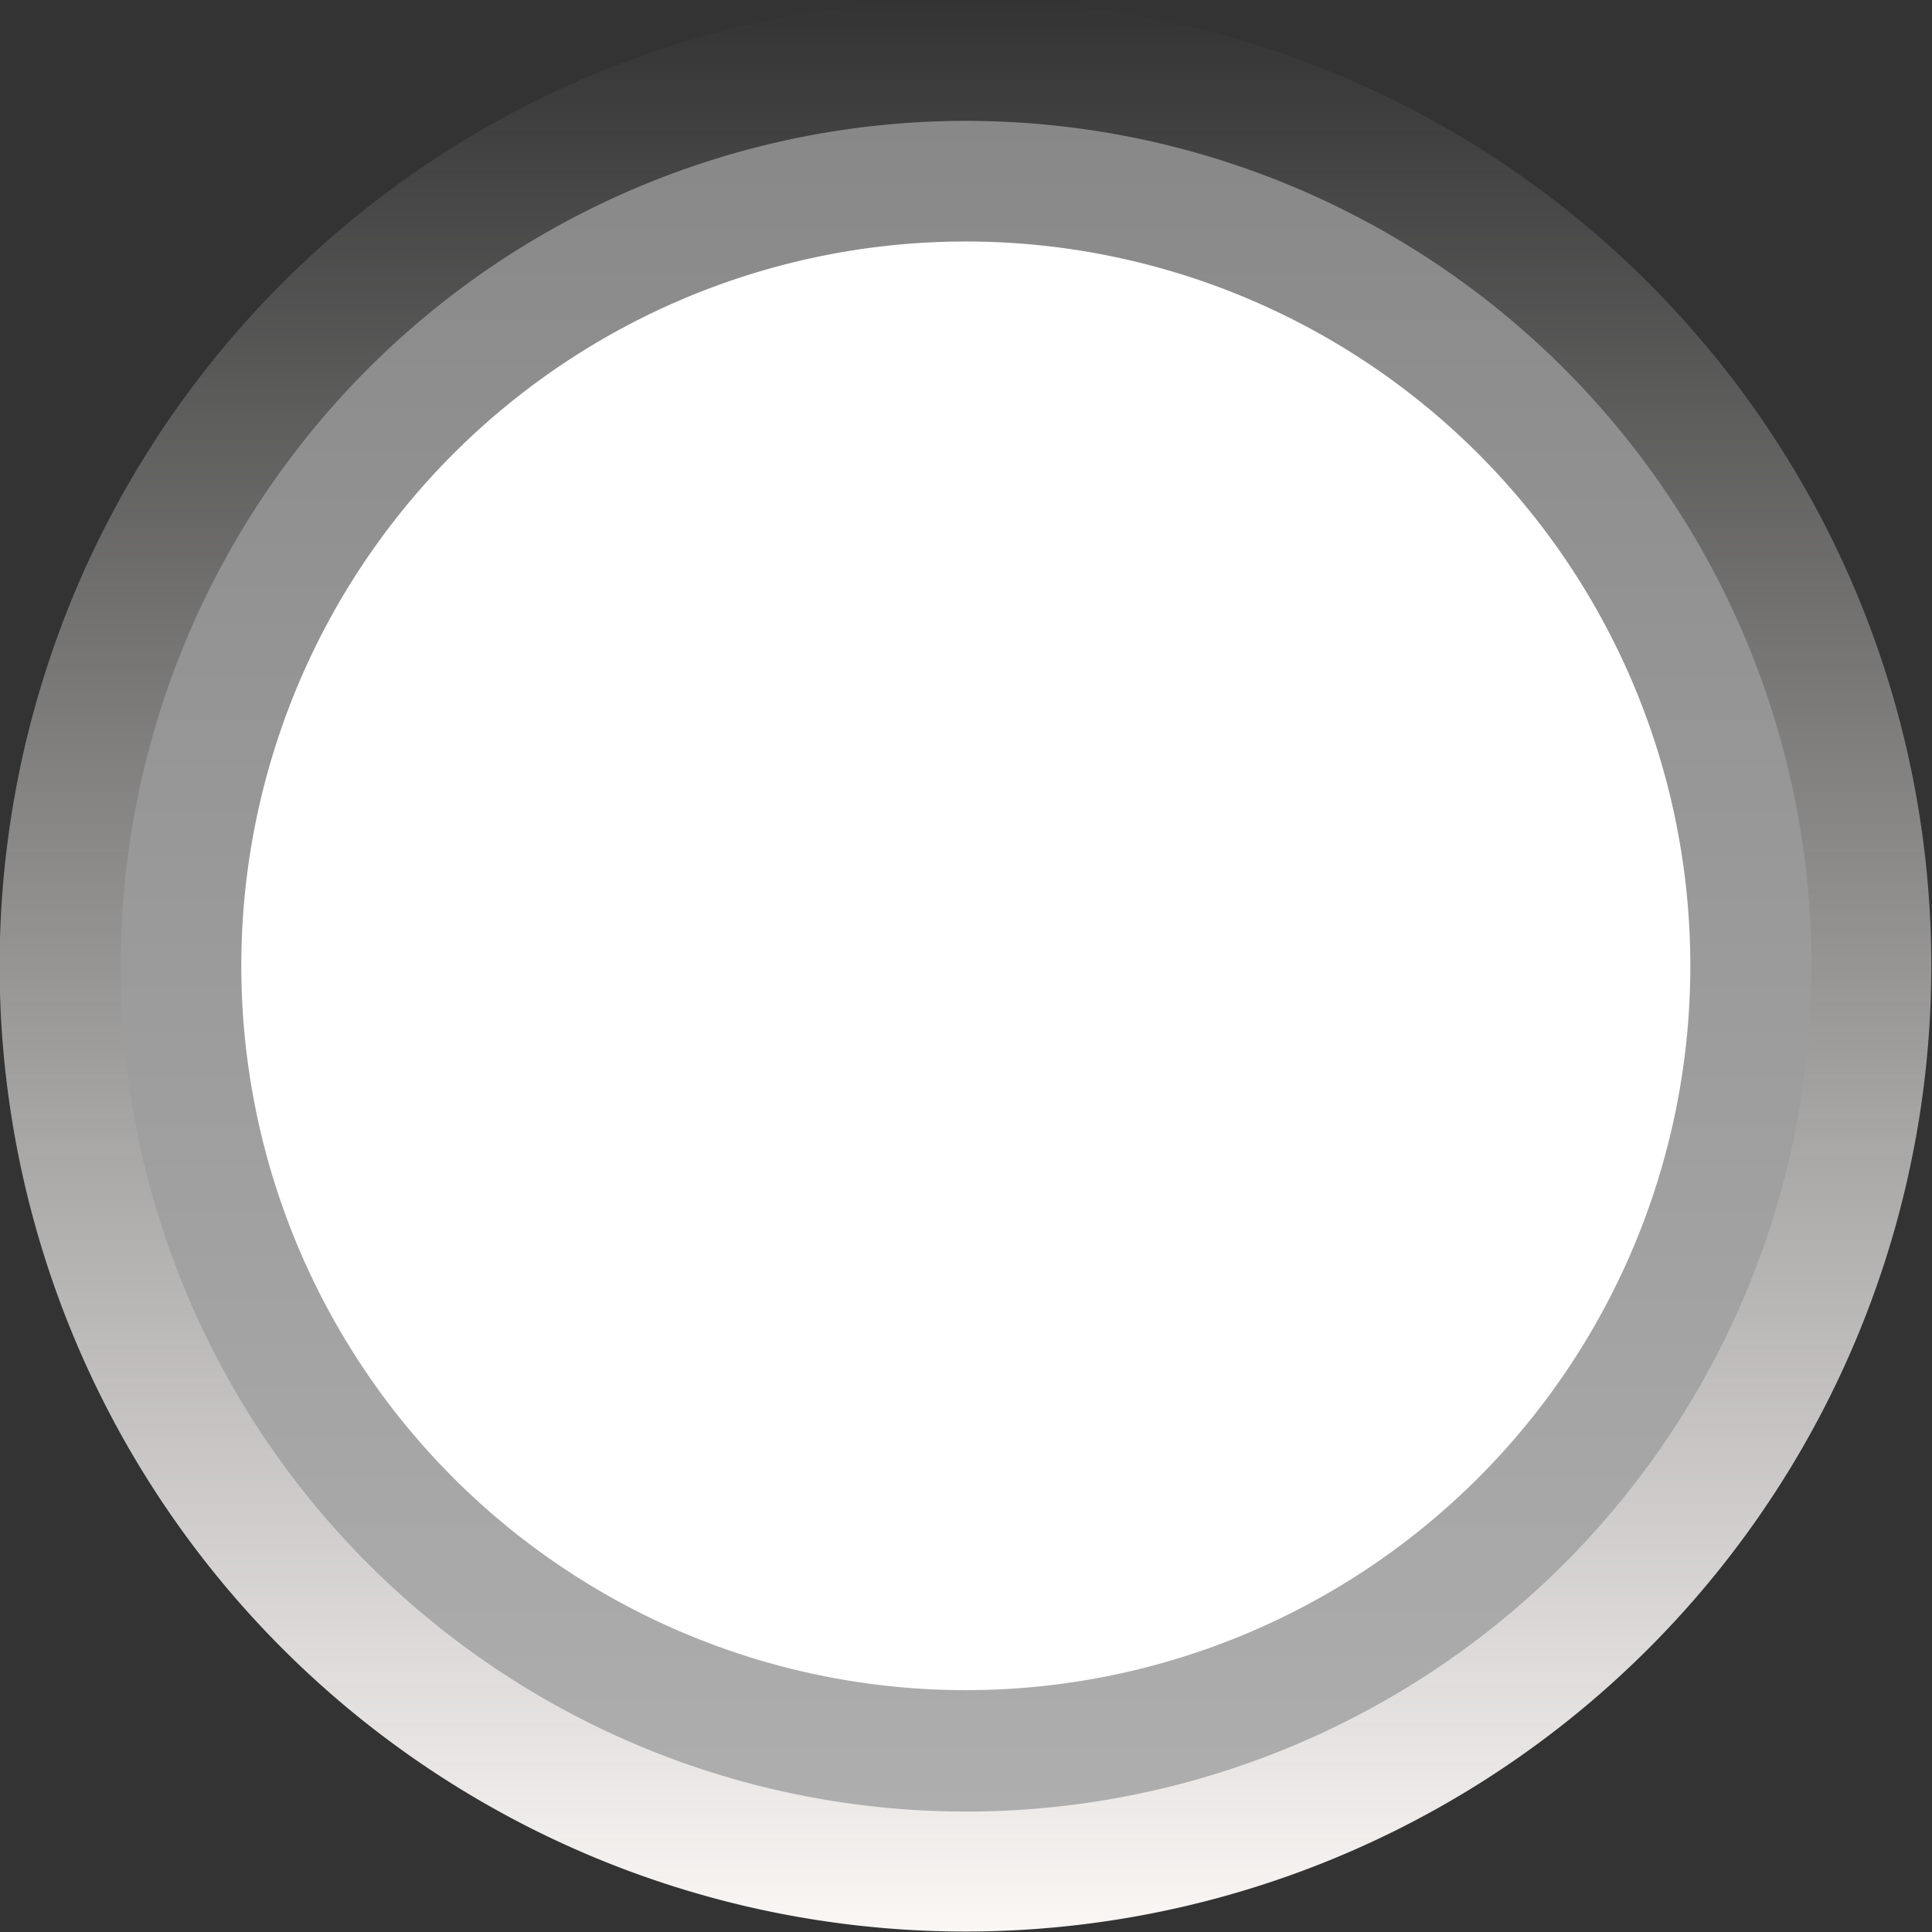 <?xml version="1.0" encoding="UTF-8" standalone="no"?>
<!-- Created with Inkscape (http://www.inkscape.org/) -->

<svg
   xmlns:dc="http://purl.org/dc/elements/1.1/"
   xmlns:cc="http://creativecommons.org/ns#"
   xmlns:rdf="http://www.w3.org/1999/02/22-rdf-syntax-ns#"
   xmlns:svg="http://www.w3.org/2000/svg"
   xmlns="http://www.w3.org/2000/svg"
   xmlns:xlink="http://www.w3.org/1999/xlink"
   xmlns:sodipodi="http://sodipodi.sourceforge.net/DTD/sodipodi-0.dtd"
   xmlns:inkscape="http://www.inkscape.org/namespaces/inkscape"
   width="16px"
   height="16px"
   id="svg2995"
   version="1.1"
   inkscape:version="0.48.0 r9654"
   sodipodi:docname="radio-in.svg">
  <rect width="100%" height="100%" fill="#333333" stroke="none"/>
  <defs
     id="defs2997">
    <linearGradient
       id="linearGradient3773">
      <stop
         style="stop-color:#888888;stop-opacity:1;"
         offset="0"
         id="stop3775" />
      <stop
         style="stop-color:#aeaeae;stop-opacity:1;"
         offset="1"
         id="stop3777" />
    </linearGradient>
    <linearGradient
       inkscape:collect="always"
       xlink:href="#linearGradient3773"
       id="linearGradient3779"
       x1="7.467"
       y1="2.165"
       x2="7.467"
       y2="11.901"
       gradientUnits="userSpaceOnUse" />
    <linearGradient
       inkscape:collect="always"
       xlink:href="#linearGradient3773-8"
       id="linearGradient3779-0"
       x1="7.467"
       y1="2.165"
       x2="7.467"
       y2="11.901"
       gradientUnits="userSpaceOnUse" />
    <linearGradient
       id="linearGradient3773-8">
      <stop
         style="stop-color:#cbccc8;stop-opacity:1;"
         offset="0"
         id="stop3775-3" />
      <stop
         style="stop-color:#bcea90;stop-opacity:1;"
         offset="1"
         id="stop3777-7" />
    </linearGradient>
    <linearGradient
       y2="11.901"
       x2="7.467"
       y1="2.165"
       x1="7.467"
       gradientUnits="userSpaceOnUse"
       id="linearGradient3815-1"
       xlink:href="#linearGradient3773-8-8"
       inkscape:collect="always" />
    <linearGradient
       id="linearGradient3773-8-8">
      <stop
         style="stop-color:#c0e49a;stop-opacity:1;"
         offset="0"
         id="stop3775-3-7" />
      <stop
         style="stop-color:#b9de92;stop-opacity:1;"
         offset="1"
         id="stop3777-7-4" />
    </linearGradient>
    <linearGradient
       y2="11.901"
       x2="7.467"
       y1="2.165"
       x1="7.467"
       gradientUnits="userSpaceOnUse"
       id="linearGradient3849-4"
       xlink:href="#linearGradient3773-8-8-1"
       inkscape:collect="always" />
    <linearGradient
       id="linearGradient3773-8-8-1">
      <stop
         style="stop-color:#8ea476;stop-opacity:1;"
         offset="0"
         id="stop3775-3-7-4" />
      <stop
         style="stop-color:#6c7e58;stop-opacity:1;"
         offset="1"
         id="stop3777-7-4-9" />
    </linearGradient>
    <linearGradient
       y2="11.901"
       x2="7.467"
       y1="2.165"
       x1="7.467"
       gradientUnits="userSpaceOnUse"
       id="linearGradient3883-1"
       xlink:href="#linearGradient3773-8-8-1-8"
       inkscape:collect="always" />
    <linearGradient
       id="linearGradient3773-8-8-1-8">
      <stop
         style="stop-color:#aac18f;stop-opacity:1;"
         offset="0"
         id="stop3775-3-7-4-5" />
      <stop
         style="stop-color:#8da575;stop-opacity:1;"
         offset="1"
         id="stop3777-7-4-9-7" />
    </linearGradient>
    <linearGradient
       inkscape:collect="always"
       xlink:href="#linearGradient3773-7"
       id="linearGradient3779-8"
       x1="7.467"
       y1="2.165"
       x2="7.467"
       y2="11.901"
       gradientUnits="userSpaceOnUse" />
    <linearGradient
       id="linearGradient3773-7">
      <stop
         style="stop-color:#faf7f5;stop-opacity:0;"
         offset="0"
         id="stop3775-32" />
      <stop
         style="stop-color:#faf7f5;stop-opacity:1;"
         offset="1"
         id="stop3777-5" />
    </linearGradient>
    <linearGradient
       y2="11.901"
       x2="7.467"
       y1="2.165"
       x1="7.467"
       gradientUnits="userSpaceOnUse"
       id="linearGradient3951"
       xlink:href="#linearGradient3773-7"
       inkscape:collect="always" />
  </defs>
  <sodipodi:namedview
     id="base"
     pagecolor="#ffffff"
     bordercolor="#666666"
     borderopacity="1.0"
     inkscape:pageopacity="0.0"
     inkscape:pageshadow="2"
     inkscape:zoom="22.197802"
     inkscape:cx="1.5333755"
     inkscape:cy="9.659575"
     inkscape:current-layer="layer1"
     showgrid="true"
     inkscape:grid-bbox="true"
     inkscape:document-units="px"
     inkscape:window-width="1043"
     inkscape:window-height="615"
     inkscape:window-x="159"
     inkscape:window-y="278"
     inkscape:window-maximized="0" />
  <g
     id="layer1"
     inkscape:label="Layer 1"
     inkscape:groupmode="layer">
    <path
       sodipodi:type="arc"
       style="fill:url(#linearGradient3951);fill-opacity:1;fill-rule:nonzero;stroke:none;opacity:1"
       id="path3003-4"
       sodipodi:cx="7.4782181"
       sodipodi:cy="7.0351486"
       sodipodi:rx="4.1896038"
       sodipodi:ry="4.8653464"
       d="m 11.668,7.035 a 4.19,4.865 0 1 1 -3.3e-5,-0.019"
       sodipodi:start="0"
       sodipodi:end="6.2792018"
       sodipodi:open="true"
       transform="matrix(1.909,0,0,1.644,-6.28,-3.568)" />
    <path
       sodipodi:type="arc"
       style="opacity:1;fill:url(#linearGradient3779);fill-opacity:1;fill-rule:nonzero;stroke:none"
       id="path3003"
       sodipodi:cx="7.4782181"
       sodipodi:cy="7.0351486"
       sodipodi:rx="4.1896038"
       sodipodi:ry="4.8653464"
       d="m 11.668,7.035 a 4.19,4.865 0 1 1 -3.3e-5,-0.019"
       sodipodi:start="0"
       sodipodi:end="6.2792018"
       sodipodi:open="true"
       transform="matrix(1.671,0,0,1.439,-4.495,-2.122)" />
    <path
       sodipodi:type="arc"
       style="opacity:1;fill:#ffffff;fill-opacity:1;fill-rule:nonzero;stroke:none"
       id="path3003-8"
       sodipodi:cx="7.4782181"
       sodipodi:cy="7.0351486"
       sodipodi:rx="4.1896038"
       sodipodi:ry="4.8653464"
       d="m 11.668,7.035 a 4.19,4.865 0 1 1 -3.3e-5,-0.019"
       sodipodi:start="0"
       sodipodi:end="6.2792018"
       sodipodi:open="true"
       transform="matrix(1.432,0,0,1.233,-2.71,-0.676)" />
  </g>
</svg>
